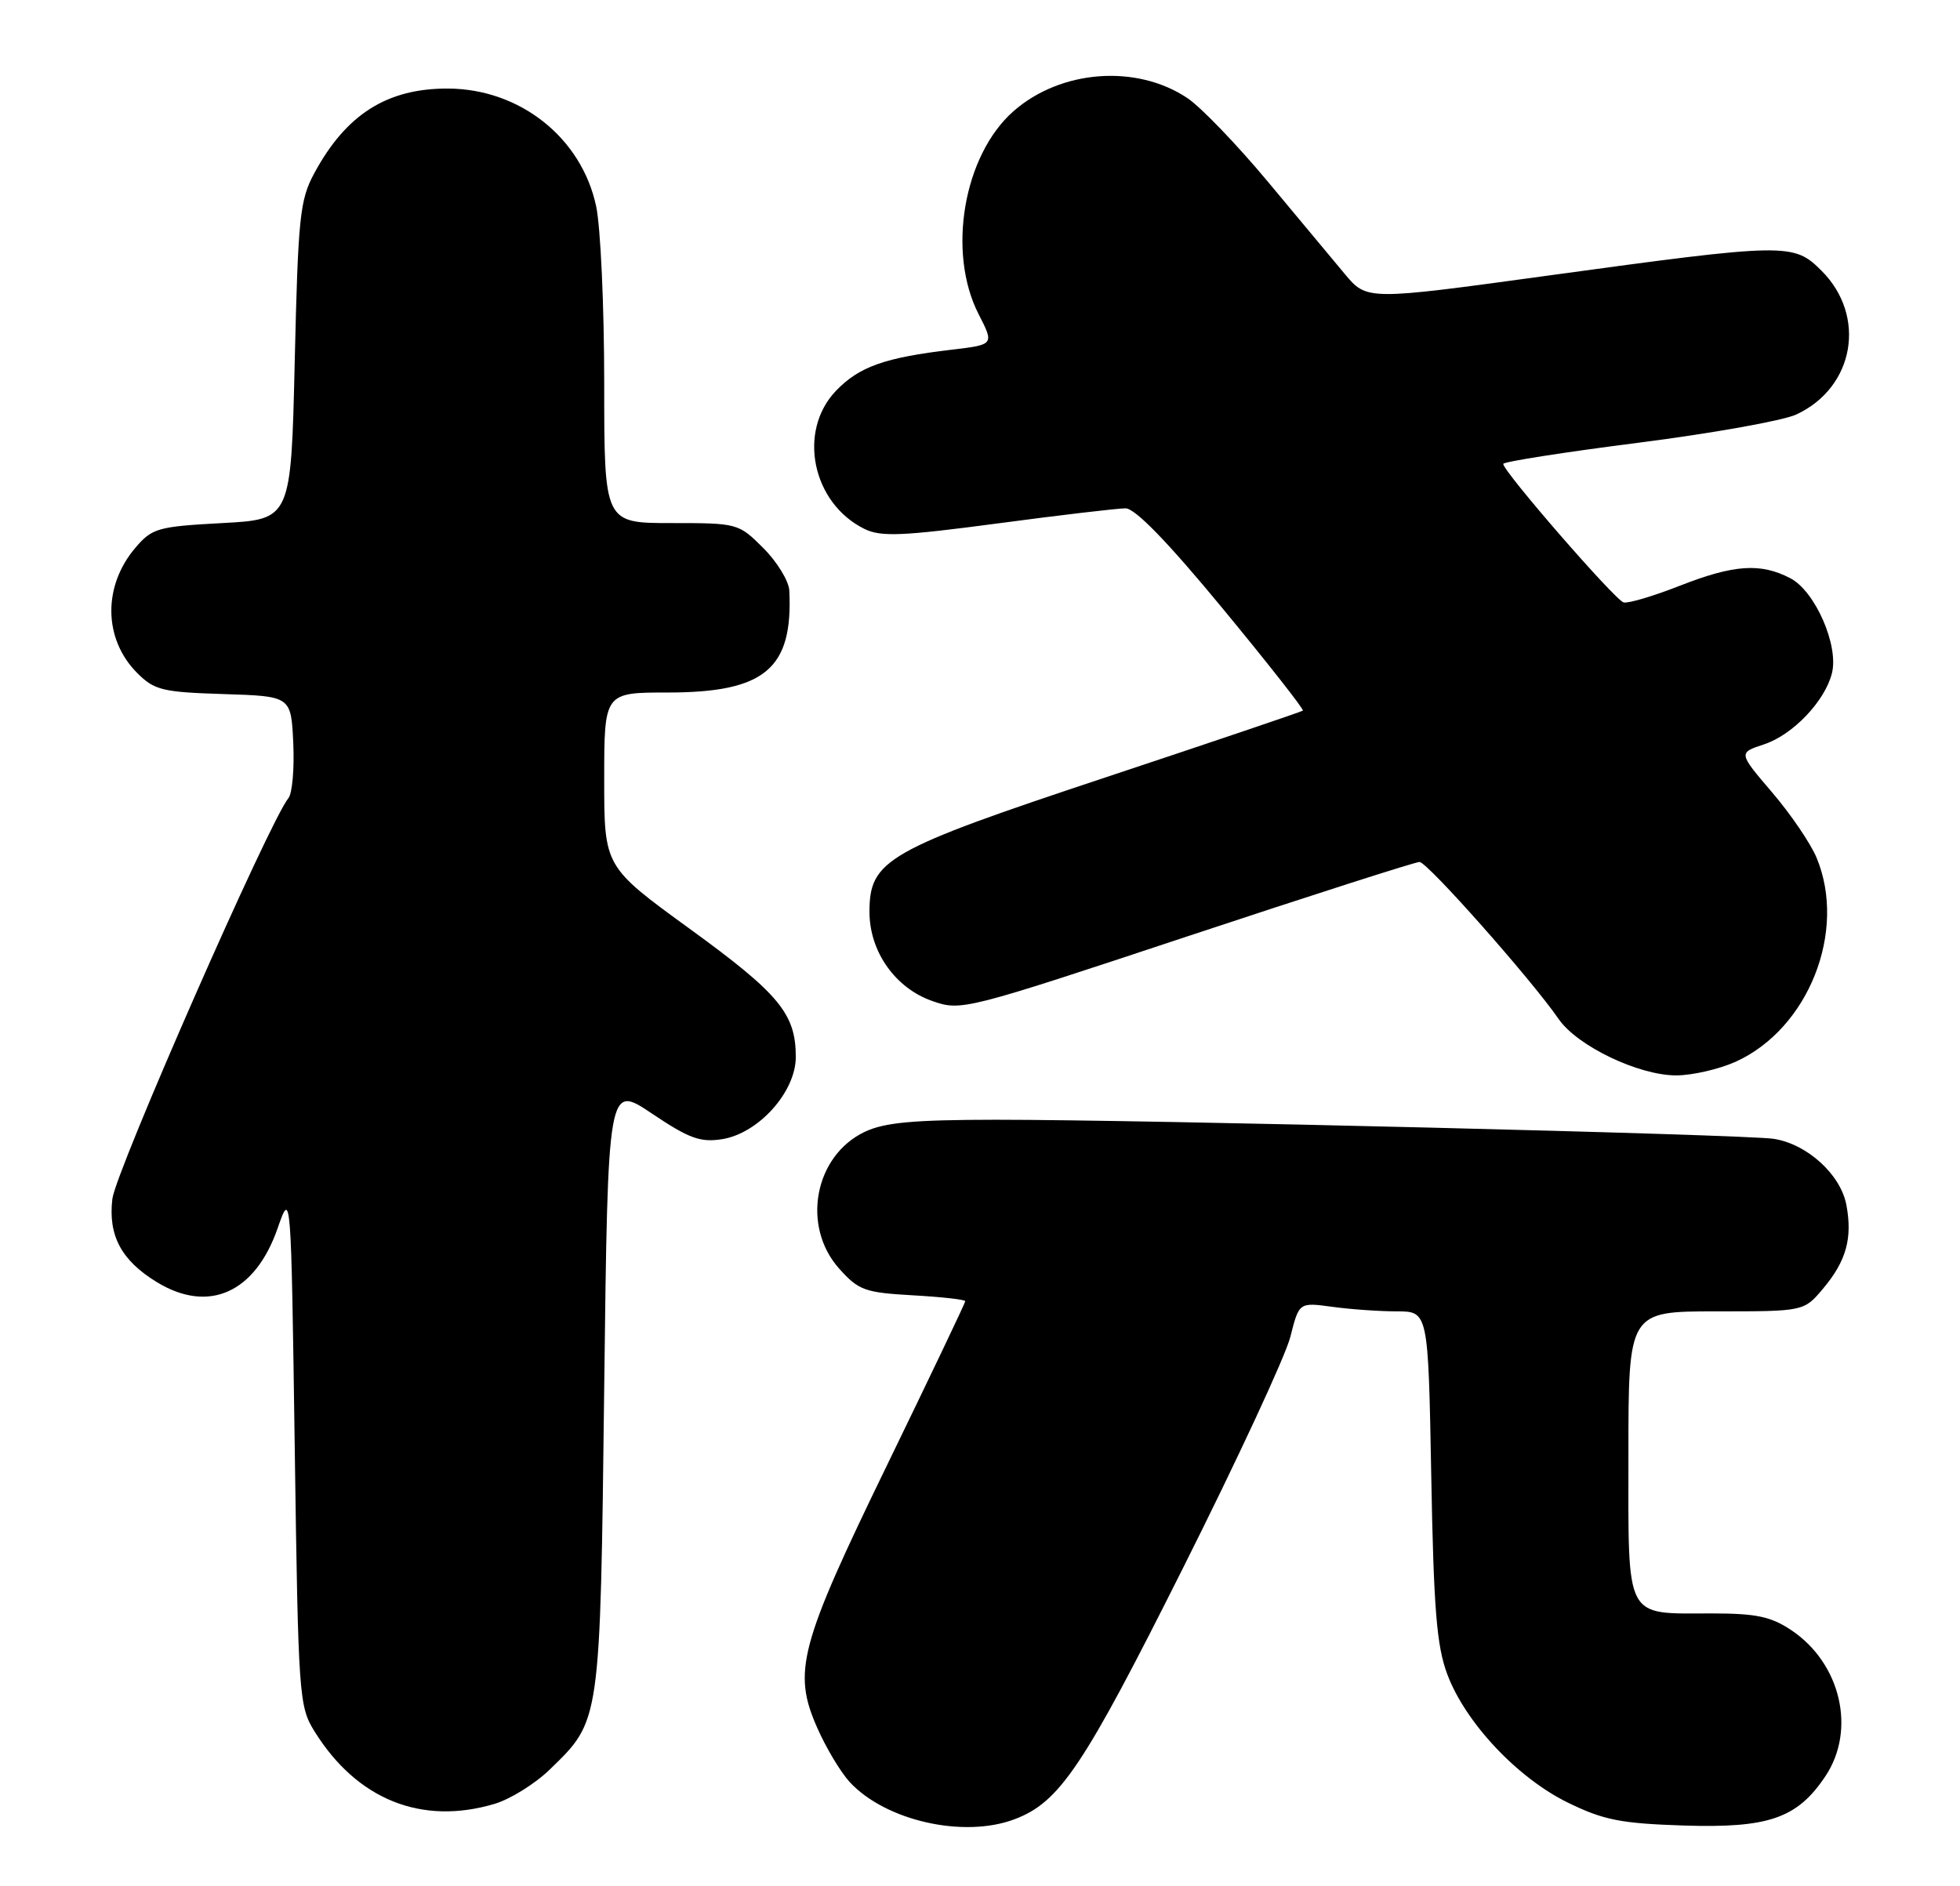 <?xml version="1.0" encoding="UTF-8" standalone="no"?>
<!DOCTYPE svg PUBLIC "-//W3C//DTD SVG 1.1//EN" "http://www.w3.org/Graphics/SVG/1.1/DTD/svg11.dtd" >
<svg xmlns="http://www.w3.org/2000/svg" xmlns:xlink="http://www.w3.org/1999/xlink" version="1.1" viewBox="0 0 266 256">
 <g >
 <path fill="currentColor"
d=" M 137.68 246.94 C 143.82 244.63 147.01 239.86 160.56 212.82 C 167.92 198.15 174.47 184.04 175.12 181.46 C 176.30 176.77 176.30 176.77 180.79 177.38 C 183.26 177.72 187.20 178.00 189.56 178.00 C 193.83 178.00 193.83 178.00 194.24 200.25 C 194.57 218.38 194.97 223.38 196.41 227.24 C 198.86 233.81 205.92 241.32 212.78 244.68 C 217.63 247.05 219.96 247.51 228.49 247.79 C 240.03 248.16 243.92 246.81 247.73 241.10 C 251.94 234.81 249.82 225.76 243.10 221.27 C 240.33 219.42 238.33 219.00 232.29 219.00 C 220.38 219.00 221.00 220.17 221.00 197.46 C 221.00 178.00 221.00 178.00 232.91 178.00 C 244.82 178.00 244.82 178.00 247.41 174.92 C 250.56 171.18 251.43 168.08 250.58 163.55 C 249.80 159.42 245.25 155.28 240.72 154.58 C 236.82 153.98 155.26 151.98 135.15 151.99 C 123.96 152.00 120.04 152.36 117.36 153.63 C 110.52 156.88 108.74 166.43 113.88 172.19 C 116.53 175.15 117.36 175.45 123.88 175.82 C 127.80 176.04 131.00 176.40 131.00 176.62 C 131.00 176.84 126.25 186.80 120.44 198.76 C 108.46 223.42 107.53 226.90 110.93 234.57 C 112.12 237.27 114.09 240.55 115.30 241.87 C 120.15 247.14 130.77 249.55 137.68 246.94 Z  M 67.15 244.84 C 69.28 244.20 72.65 242.10 74.63 240.17 C 81.52 233.48 81.45 234.02 82.00 188.32 C 82.50 147.13 82.50 147.13 88.49 151.16 C 93.51 154.53 95.04 155.09 97.99 154.63 C 102.95 153.84 108.00 148.21 108.00 143.47 C 108.00 137.61 105.77 134.91 93.60 126.07 C 82.00 117.64 82.00 117.64 82.00 105.82 C 82.00 94.00 82.00 94.00 90.60 94.00 C 103.81 94.00 107.64 90.79 107.12 80.15 C 107.05 78.86 105.47 76.27 103.60 74.40 C 100.23 71.03 100.12 71.00 91.10 71.00 C 82.00 71.00 82.00 71.00 82.00 52.05 C 82.00 41.63 81.51 30.79 80.90 27.97 C 78.91 18.69 70.57 12.07 60.82 12.02 C 52.55 11.98 46.97 15.51 42.66 23.50 C 40.69 27.14 40.46 29.42 40.00 49.00 C 39.50 70.50 39.50 70.50 30.16 71.00 C 21.46 71.47 20.65 71.69 18.42 74.30 C 13.93 79.52 14.02 86.74 18.62 91.35 C 20.96 93.69 22.05 93.95 30.35 94.21 C 39.50 94.50 39.50 94.50 39.80 100.84 C 39.96 104.32 39.67 107.70 39.14 108.34 C 36.58 111.44 15.69 159.00 15.25 162.73 C 14.66 167.71 16.47 171.10 21.30 174.04 C 28.31 178.31 34.62 175.50 37.67 166.74 C 39.50 161.50 39.50 161.50 40.00 196.50 C 40.48 230.31 40.57 231.62 42.69 235.02 C 48.45 244.28 57.23 247.81 67.15 244.84 Z  M 235.57 144.11 C 245.45 139.62 250.69 126.37 246.53 116.41 C 245.72 114.47 243.00 110.47 240.48 107.53 C 235.91 102.18 235.91 102.18 239.42 101.03 C 243.31 99.74 247.67 95.18 248.62 91.38 C 249.57 87.60 246.33 80.22 242.96 78.48 C 238.91 76.38 235.32 76.63 227.94 79.52 C 224.40 80.91 220.98 81.93 220.35 81.77 C 219.23 81.51 204.02 64.01 204.01 62.97 C 204.00 62.68 212.21 61.39 222.25 60.11 C 232.29 58.83 241.97 57.10 243.77 56.27 C 251.67 52.61 253.38 42.92 247.21 36.75 C 243.41 32.95 242.49 32.97 210.00 37.42 C 185.50 40.78 185.50 40.78 182.50 37.18 C 180.85 35.20 176.12 29.52 171.99 24.57 C 167.86 19.62 162.99 14.56 161.17 13.33 C 154.27 8.69 143.97 9.45 137.55 15.09 C 130.77 21.05 128.50 34.22 132.81 42.64 C 134.93 46.78 134.93 46.78 129.21 47.46 C 120.05 48.54 116.60 49.77 113.45 53.05 C 108.20 58.54 110.22 68.31 117.33 71.80 C 119.55 72.89 122.44 72.77 135.38 71.05 C 143.85 69.92 151.67 69.00 152.75 69.00 C 154.05 69.00 158.48 73.56 165.93 82.59 C 172.10 90.07 177.00 96.31 176.82 96.46 C 176.65 96.60 164.58 100.69 150.01 105.53 C 120.33 115.39 118.00 116.71 118.00 123.78 C 118.00 129.16 121.50 134.13 126.54 135.88 C 130.44 137.25 131.00 137.10 161.05 127.13 C 177.84 121.56 192.06 117.00 192.65 117.00 C 193.70 117.00 207.80 132.91 211.54 138.33 C 214.08 142.00 222.41 145.98 227.50 145.97 C 229.70 145.96 233.33 145.12 235.57 144.11 Z "/>
</g>
</svg>